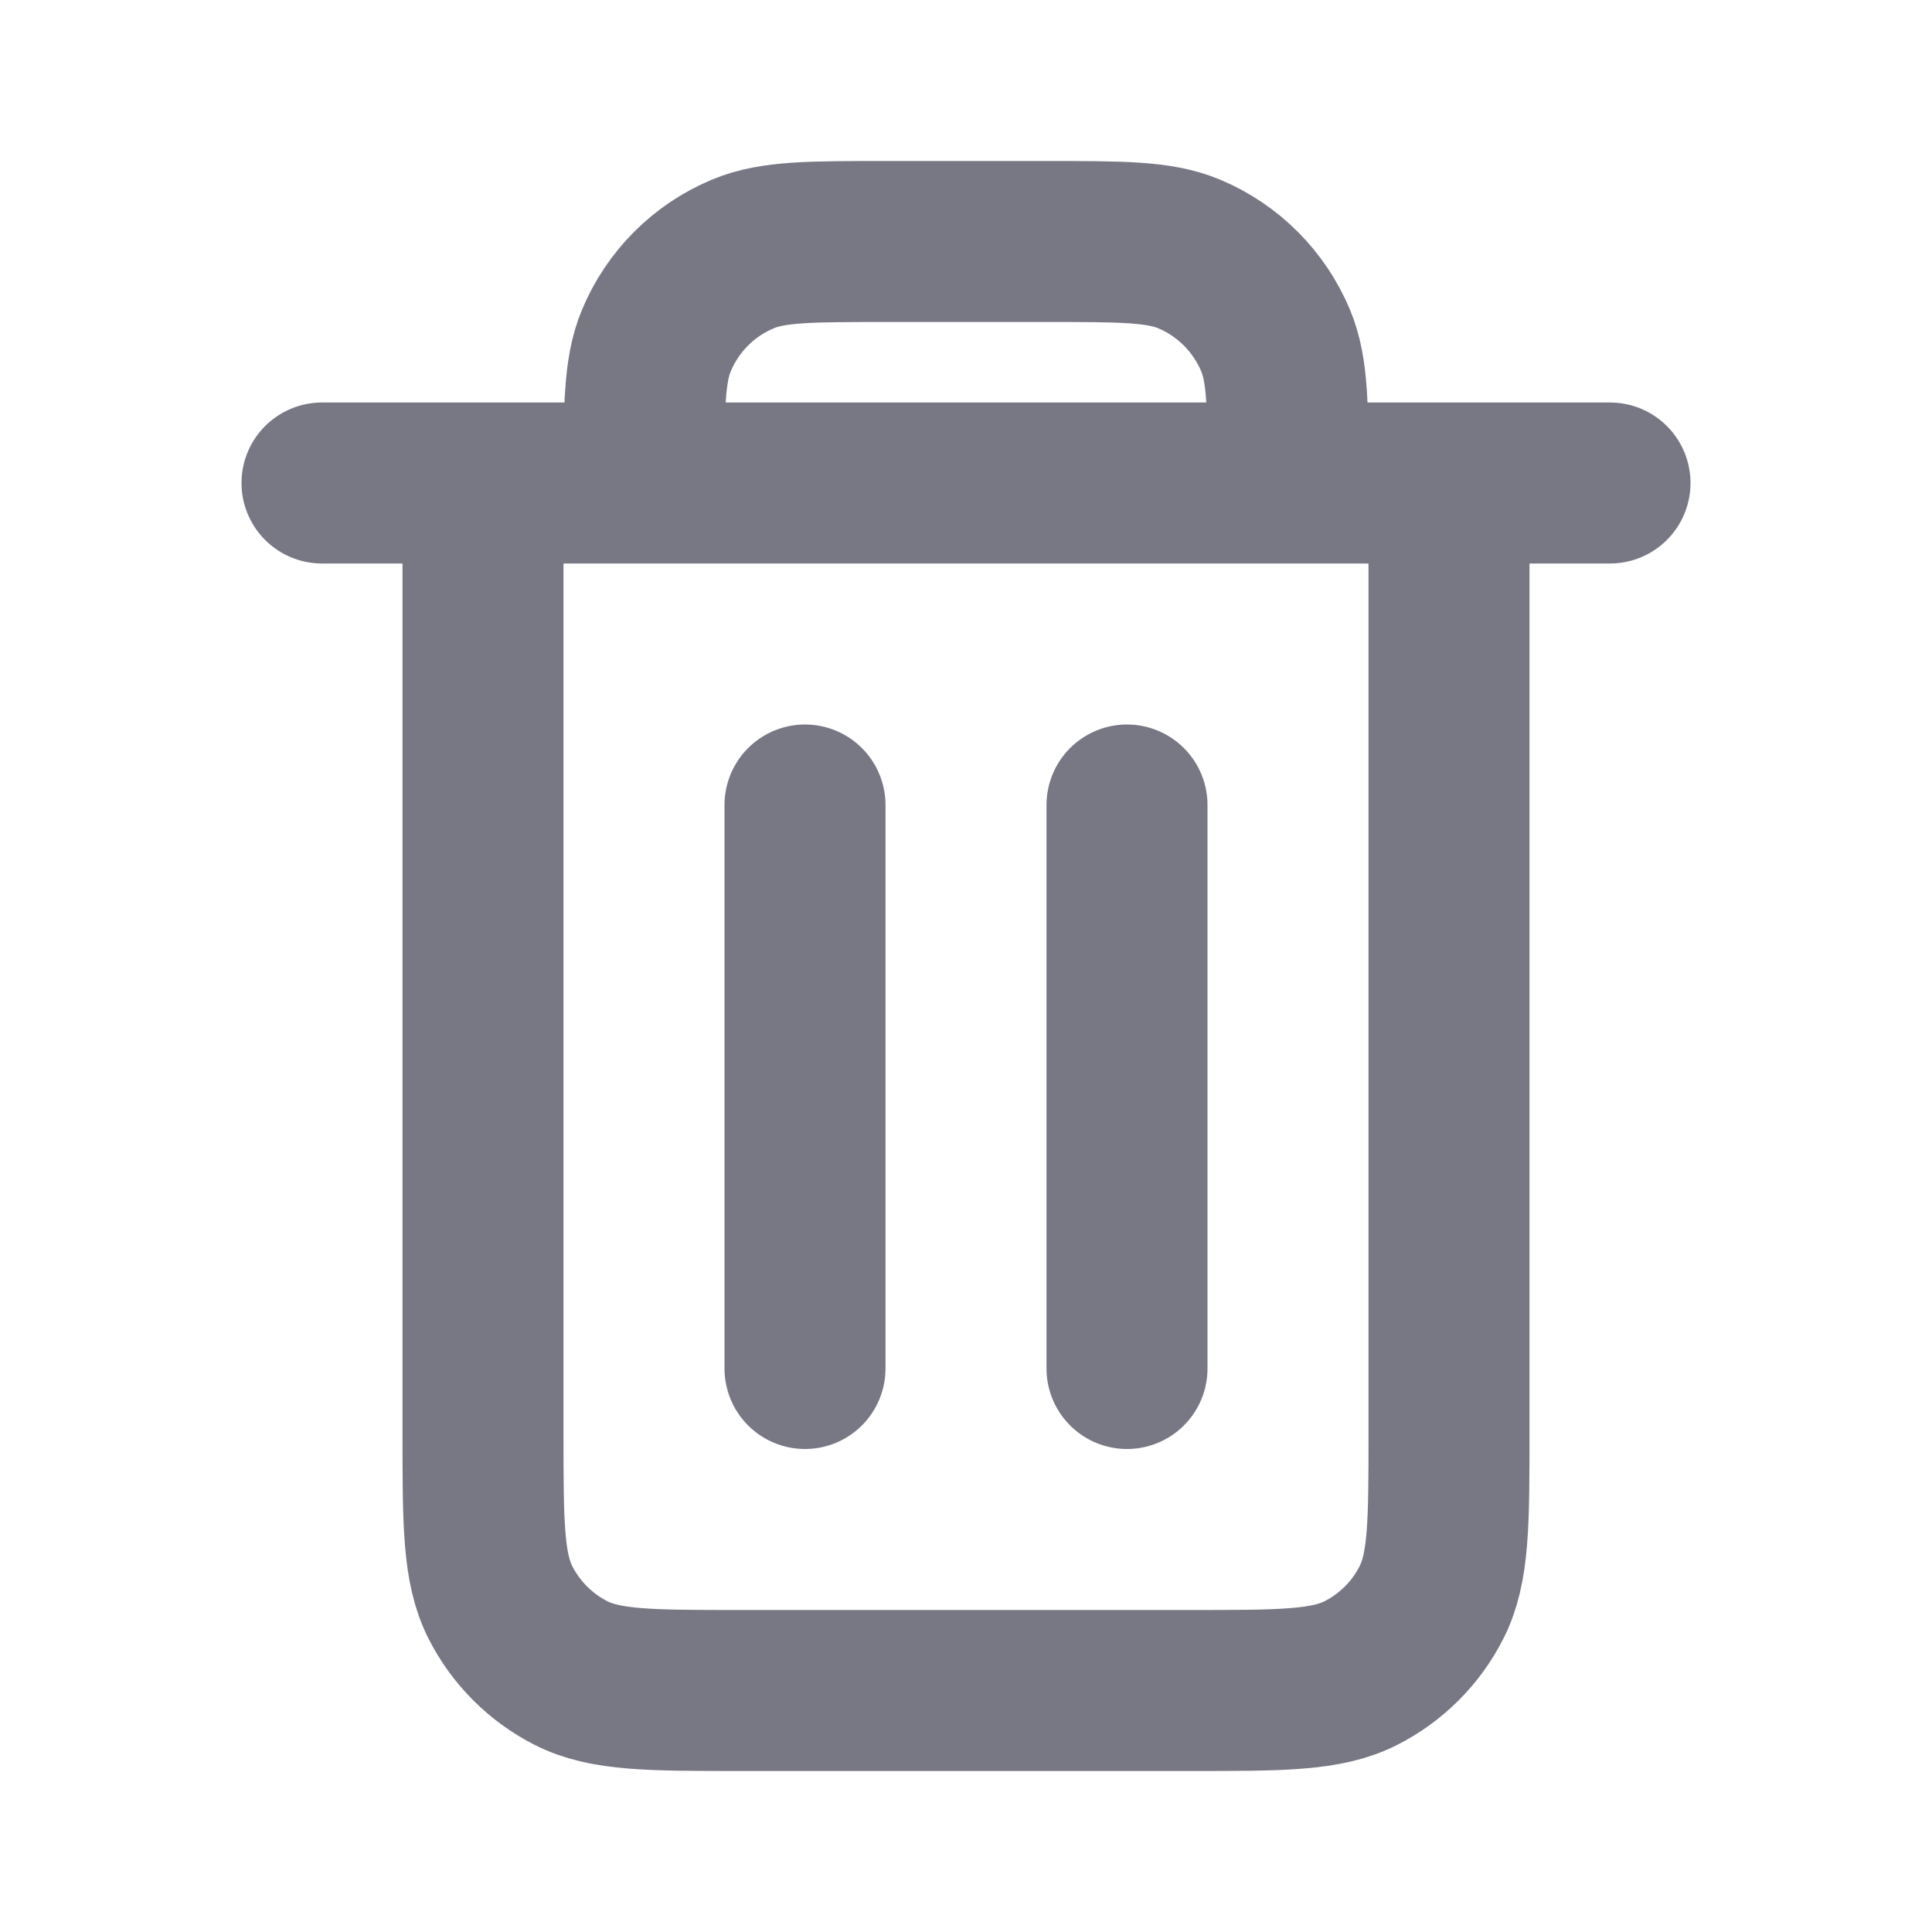 <svg width="18" height="18" viewBox="0 0 18 18" fill="none" xmlns="http://www.w3.org/2000/svg">
<path d="M10.5 7.5V12.75M7.5 7.5V12.75M4.5 4.5V13.35C4.5 14.19 4.5 14.61 4.663 14.931C4.807 15.213 5.036 15.443 5.319 15.587C5.639 15.75 6.059 15.75 6.897 15.75H11.102C11.941 15.75 12.36 15.75 12.68 15.587C12.963 15.443 13.193 15.213 13.336 14.931C13.5 14.61 13.5 14.191 13.5 13.352V4.5M4.5 4.5H6M4.5 4.5H3M6 4.5H12M6 4.5C6 3.801 6 3.452 6.114 3.176C6.266 2.809 6.558 2.516 6.926 2.364C7.201 2.25 7.551 2.25 8.25 2.25H9.75C10.449 2.25 10.798 2.25 11.074 2.364C11.441 2.516 11.733 2.809 11.886 3.176C12 3.452 12 3.801 12 4.5M12 4.5H13.5M13.5 4.5H15" stroke="#787885" stroke-width="1.5" stroke-linecap="round" stroke-linejoin="round"/>
</svg>
